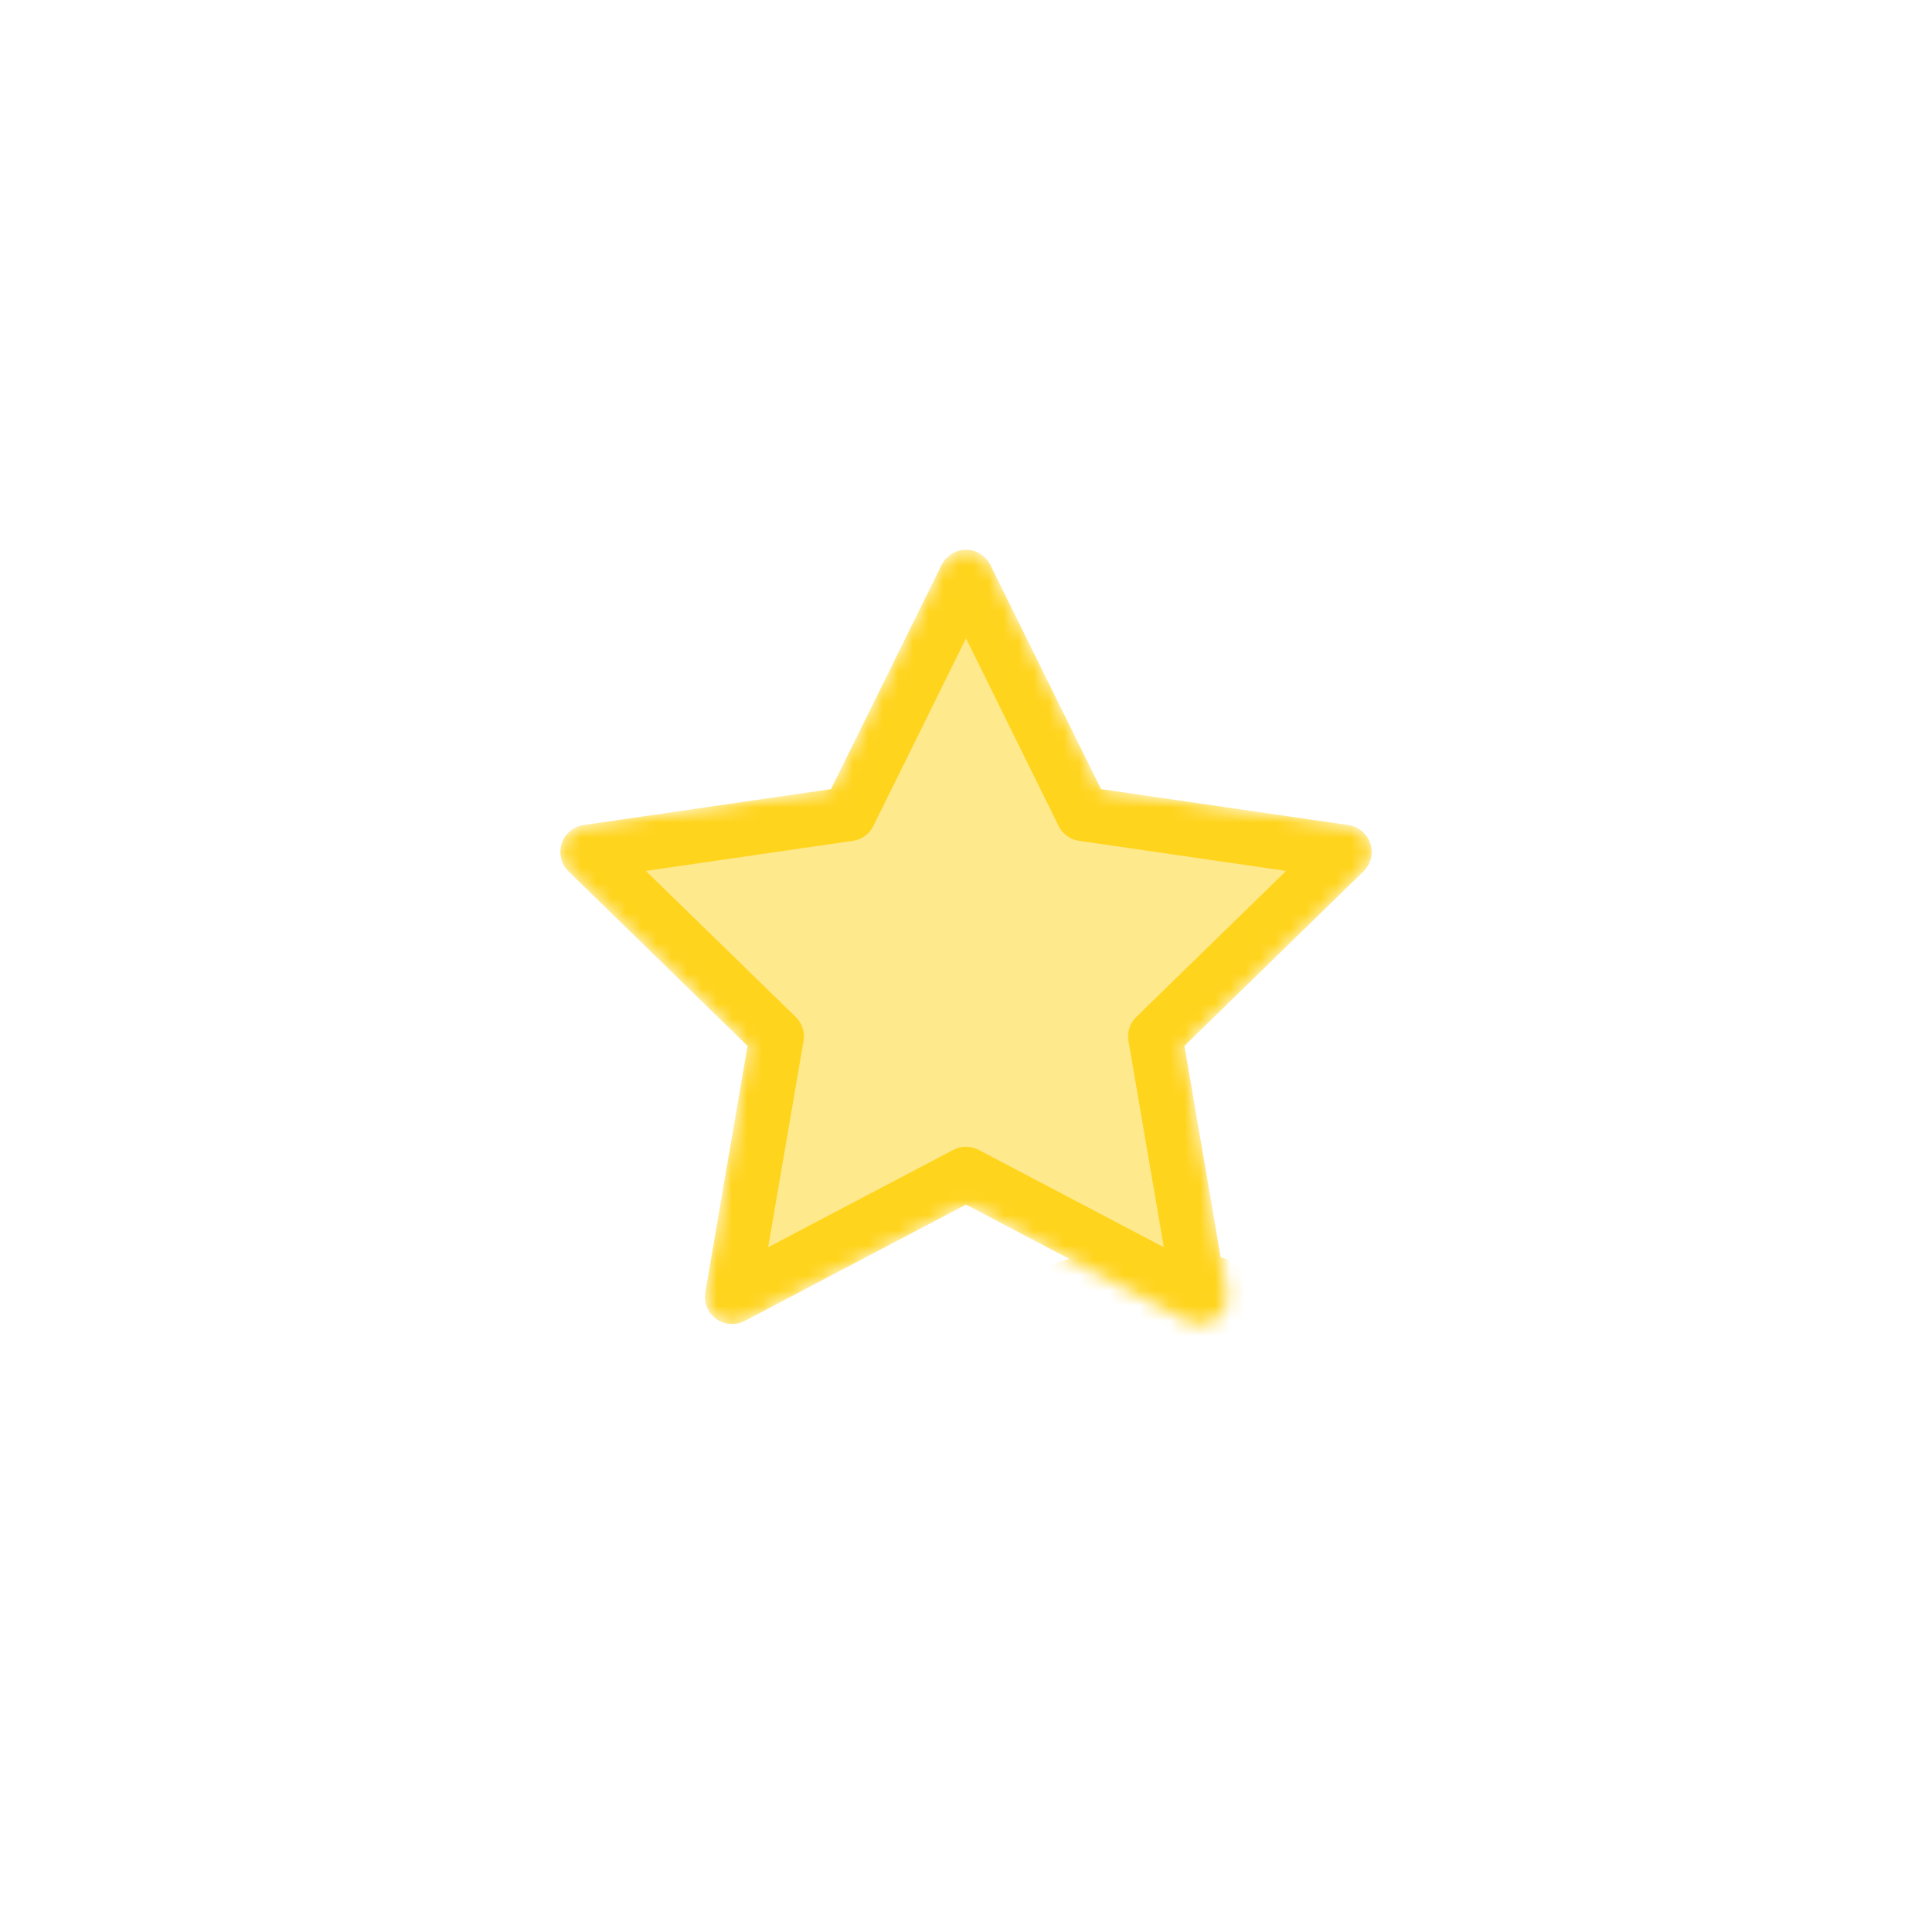 <svg id="e4COl9fNpgB1" xmlns="http://www.w3.org/2000/svg" xmlns:xlink="http://www.w3.org/1999/xlink" viewBox="0 0 128 128" shape-rendering="geometricPrecision" text-rendering="geometricPrecision"><style><![CDATA[#e4COl9fNpgB4_ts {animation: e4COl9fNpgB4_ts__ts 1000ms linear infinite normal forwards}@keyframes e4COl9fNpgB4_ts__ts { 0% {transform: translate(64px,64.853px) scale(0.9,0.9)} 100% {transform: translate(64px,64.853px) scale(1,1)}} #e4COl9fNpgB5_to {animation: e4COl9fNpgB5_to__to 1000ms linear infinite normal forwards}@keyframes e4COl9fNpgB5_to__to { 0% {transform: translate(111.041px,109.052px)} 100% {transform: translate(0.405px,61.739px)}} #e4COl9fNpgB7_ts {animation: e4COl9fNpgB7_ts__ts 1000ms linear infinite normal forwards}@keyframes e4COl9fNpgB7_ts__ts { 0% {transform: translate(64px,64.853px) scale(0.9,0.9)} 100% {transform: translate(64px,64.853px) scale(1,1)}}]]></style><g id="e4COl9fNpgB2"><g id="e4COl9fNpgB3" transform="matrix(1 0 0 1 0 0)" mask="url(#e4COl9fNpgB6)"><g id="e4COl9fNpgB4_ts" transform="translate(64,64.853) scale(0.9,0.9)"><polygon id="e4COl9fNpgB4" points="0,-29.589 8.611,-12.142 27.864,-9.344 13.932,4.236 17.221,23.412 0,14.358 -17.221,23.412 -13.932,4.236 -27.864,-9.344 -8.611,-12.142 0,-29.589" transform="translate(0,0)" fill="rgb(255,233,141)" stroke="rgb(255,212,29)" stroke-width="4" stroke-linejoin="round"/></g><g id="e4COl9fNpgB5_to" transform="translate(111.041,109.052)"><path id="e4COl9fNpgB5" d="M108.828,42.712C99.383,35.727,90.059,42.712,90.059,42.712C90.059,42.712,79.888,49.697,70.443,42.712C60.998,35.727,51.674,42.712,51.674,42.712C51.674,42.712,41.502,49.697,32.057,42.712C22.612,35.727,13.288,42.712,13.288,42.712C13.288,42.712,3.117,49.697,-6.328,42.712C-15.773,35.727,-25.097,42.712,-25.097,42.712L-25.097,80.38L128.444,80.38L128.444,42.712C128.444,42.712,118.273,49.691,108.828,42.712Z" transform="scale(1.292,1.292) translate(-50,-60)" fill="rgb(255,212,29)" stroke="none" stroke-width="1"/></g><mask id="e4COl9fNpgB6" mask-type="luminance"><g id="e4COl9fNpgB7_ts" transform="translate(64,64.853) scale(0.9,0.9)"><polygon id="e4COl9fNpgB7" points="0,-29.589 8.611,-12.142 27.864,-9.344 13.932,4.236 17.221,23.412 0,14.358 -17.221,23.412 -13.932,4.236 -27.864,-9.344 -8.611,-12.142 0,-29.589" transform="translate(0,0)" fill="rgb(255,255,255)" stroke="rgb(255,255,255)" stroke-width="4" stroke-linejoin="round"/></g></mask></g></g></svg>